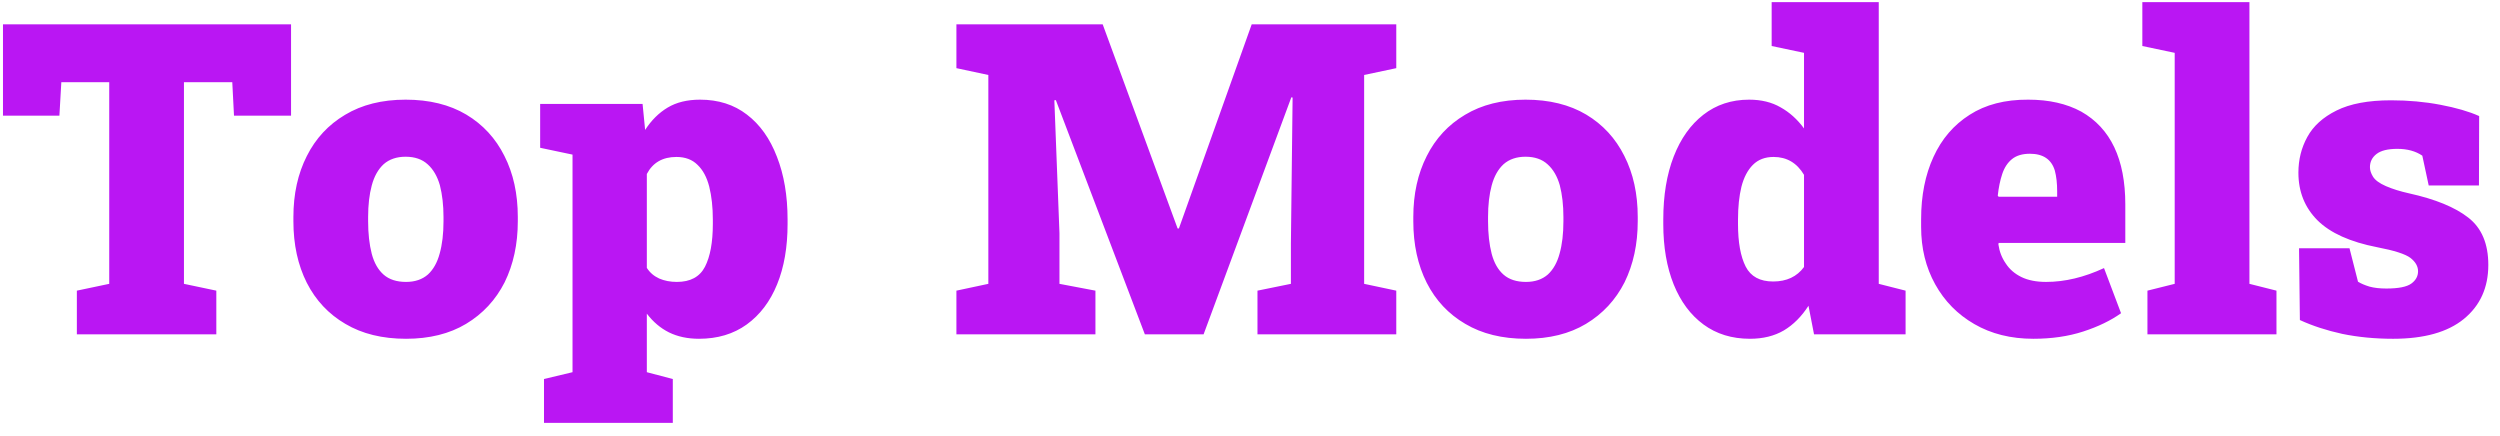 <svg width="172" height="30" viewBox="0 0 172 30" fill="none" xmlns="http://www.w3.org/2000/svg">
<path d="M14.883 19.997V23H5.288V19.997L7.515 19.528V5.656H4.219L4.087 7.956H0.205V1.672H20.024V7.956H16.099L15.981 5.656H12.656V19.528L14.883 19.997ZM27.935 23.308C26.304 23.308 24.912 22.966 23.76 22.282C22.607 21.608 21.724 20.666 21.108 19.455C20.493 18.234 20.186 16.823 20.186 15.222V14.929C20.186 13.347 20.493 11.95 21.108 10.739C21.714 9.528 22.593 8.581 23.745 7.897C24.898 7.204 26.284 6.857 27.905 6.857C29.536 6.857 30.928 7.199 32.08 7.883C33.223 8.566 34.097 9.514 34.702 10.725C35.317 11.935 35.625 13.337 35.625 14.929V15.222C35.625 16.794 35.322 18.195 34.717 19.426C34.102 20.637 33.218 21.589 32.065 22.282C30.923 22.966 29.546 23.308 27.935 23.308ZM27.935 19.396C28.55 19.396 29.053 19.226 29.443 18.884C29.814 18.542 30.083 18.064 30.249 17.448C30.425 16.823 30.513 16.081 30.513 15.222V14.929C30.513 14.118 30.43 13.391 30.264 12.746C30.088 12.131 29.81 11.652 29.429 11.31C29.048 10.959 28.54 10.783 27.905 10.783C27.29 10.783 26.787 10.954 26.396 11.296C26.016 11.648 25.742 12.136 25.576 12.761C25.41 13.376 25.327 14.099 25.327 14.929V15.222C25.327 16.071 25.41 16.818 25.576 17.463C25.742 18.088 26.016 18.566 26.396 18.898C26.777 19.23 27.29 19.396 27.935 19.396ZM46.289 26.076V29.094H37.427V26.076L39.39 25.607V10.637L37.163 10.168V7.15H44.209L44.385 8.938C44.815 8.273 45.332 7.761 45.938 7.399C46.543 7.038 47.285 6.857 48.164 6.857C49.424 6.857 50.498 7.199 51.387 7.883C52.285 8.566 52.974 9.533 53.452 10.783C53.94 12.023 54.185 13.464 54.185 15.104V15.412C54.185 17.004 53.945 18.386 53.467 19.558C52.988 20.739 52.29 21.662 51.372 22.326C50.464 22.98 49.37 23.308 48.091 23.308C47.31 23.308 46.621 23.161 46.025 22.868C45.44 22.575 44.932 22.145 44.502 21.579V25.607L46.289 26.076ZM46.567 19.396C47.495 19.396 48.14 19.05 48.501 18.356C48.862 17.653 49.043 16.672 49.043 15.412V15.104C49.043 14.255 48.96 13.498 48.794 12.834C48.628 12.19 48.359 11.691 47.988 11.34C47.627 10.979 47.144 10.798 46.538 10.798C45.591 10.798 44.912 11.188 44.502 11.97V18.43C44.707 18.752 44.99 18.996 45.352 19.162C45.713 19.318 46.118 19.396 46.567 19.396ZM75.366 19.997V23H65.801V19.997L67.998 19.528V5.158L65.801 4.689V1.672H75.864L81.02 15.72H81.108L86.118 1.672H96.064V4.689L93.853 5.158V19.528L96.064 19.997V23H86.514V19.997L88.814 19.528V16.745L88.931 6.711L88.843 6.696L82.808 23H78.765L72.642 6.887L72.539 6.901L72.891 16.042V19.528L75.366 19.997ZM104.985 23.308C103.354 23.308 101.963 22.966 100.811 22.282C99.658 21.608 98.774 20.666 98.159 19.455C97.544 18.234 97.236 16.823 97.236 15.222V14.929C97.236 13.347 97.544 11.95 98.159 10.739C98.765 9.528 99.644 8.581 100.796 7.897C101.948 7.204 103.335 6.857 104.956 6.857C106.587 6.857 107.979 7.199 109.131 7.883C110.273 8.566 111.147 9.514 111.753 10.725C112.368 11.935 112.676 13.337 112.676 14.929V15.222C112.676 16.794 112.373 18.195 111.768 19.426C111.152 20.637 110.269 21.589 109.116 22.282C107.974 22.966 106.597 23.308 104.985 23.308ZM104.985 19.396C105.601 19.396 106.104 19.226 106.494 18.884C106.865 18.542 107.134 18.064 107.3 17.448C107.476 16.823 107.563 16.081 107.563 15.222V14.929C107.563 14.118 107.48 13.391 107.314 12.746C107.139 12.131 106.86 11.652 106.479 11.31C106.099 10.959 105.591 10.783 104.956 10.783C104.341 10.783 103.838 10.954 103.447 11.296C103.066 11.648 102.793 12.136 102.627 12.761C102.461 13.376 102.378 14.099 102.378 14.929V15.222C102.378 16.071 102.461 16.818 102.627 17.463C102.793 18.088 103.066 18.566 103.447 18.898C103.828 19.23 104.341 19.396 104.985 19.396ZM120.396 23.308C119.155 23.308 118.091 22.98 117.202 22.326C116.313 21.672 115.63 20.754 115.151 19.572C114.673 18.381 114.434 16.994 114.434 15.412V15.104C114.434 13.444 114.673 11.999 115.151 10.769C115.63 9.538 116.309 8.581 117.188 7.897C118.076 7.204 119.126 6.857 120.337 6.857C121.177 6.857 121.899 7.033 122.505 7.385C123.12 7.727 123.657 8.21 124.116 8.835V3.635L121.89 3.166V0.148H129.258V19.528L131.104 19.997V23H124.805L124.424 21.037C123.945 21.779 123.379 22.346 122.725 22.736C122.07 23.117 121.294 23.308 120.396 23.308ZM121.992 19.367C122.92 19.367 123.628 19.035 124.116 18.371V12.028C123.628 11.208 122.93 10.798 122.021 10.798C121.436 10.798 120.962 10.979 120.601 11.34C120.239 11.701 119.976 12.204 119.81 12.849C119.653 13.493 119.575 14.245 119.575 15.104V15.412C119.575 16.672 119.751 17.648 120.103 18.342C120.454 19.025 121.084 19.367 121.992 19.367ZM139.893 23.308C138.35 23.308 136.997 22.971 135.835 22.297C134.683 21.633 133.784 20.72 133.14 19.558C132.495 18.395 132.173 17.082 132.173 15.617V15.075C132.173 13.454 132.456 12.028 133.022 10.798C133.589 9.558 134.419 8.591 135.513 7.897C136.606 7.194 137.949 6.848 139.541 6.857C140.967 6.857 142.183 7.131 143.188 7.678C145.21 8.82 146.221 10.949 146.221 14.065V16.716H137.505L137.49 16.818C137.559 17.307 137.729 17.746 138.003 18.137C138.257 18.527 138.613 18.835 139.072 19.06C139.531 19.284 140.098 19.396 140.771 19.396C142.061 19.396 143.389 19.079 144.756 18.444L145.928 21.55C145.215 22.058 144.346 22.477 143.32 22.81C142.295 23.142 141.152 23.308 139.893 23.308ZM137.446 13.464L137.505 13.537H141.533V13.156C141.533 12.609 141.479 12.136 141.372 11.735C141.138 10.964 140.566 10.578 139.658 10.578C139.141 10.578 138.73 10.7 138.428 10.944C138.125 11.188 137.9 11.53 137.754 11.97C137.607 12.409 137.505 12.907 137.446 13.464ZM156.621 19.997V23H147.744V19.997L149.619 19.528V3.635L147.393 3.166V0.148H154.761V19.528L156.621 19.997ZM164.648 23.308C163.398 23.308 162.231 23.195 161.147 22.971C160.073 22.736 159.102 22.419 158.232 22.019L158.174 17.082H161.646L162.231 19.382C162.437 19.509 162.7 19.621 163.022 19.719C163.345 19.807 163.73 19.851 164.18 19.851C165.01 19.851 165.581 19.738 165.894 19.514C166.206 19.289 166.362 19.006 166.362 18.664C166.362 18.322 166.187 18.015 165.835 17.741C165.483 17.477 164.722 17.233 163.55 17.009C161.694 16.648 160.327 16.032 159.448 15.163C158.569 14.284 158.13 13.19 158.13 11.882C158.13 10.983 158.335 10.163 158.745 9.421C159.155 8.669 159.824 8.063 160.752 7.604C161.689 7.136 162.939 6.901 164.502 6.901C165.693 6.901 166.826 7.004 167.9 7.209C168.984 7.414 169.873 7.673 170.566 7.985L170.552 12.761H167.095L166.655 10.71C166.196 10.398 165.625 10.241 164.941 10.241C164.287 10.241 163.809 10.358 163.506 10.593C163.203 10.827 163.052 11.13 163.052 11.501C163.052 11.706 163.12 11.921 163.257 12.146C163.403 12.39 163.701 12.609 164.15 12.805C164.6 13 165.132 13.166 165.747 13.303C167.554 13.703 168.911 14.26 169.819 14.973C170.737 15.685 171.196 16.77 171.196 18.225C171.196 19.787 170.635 21.027 169.512 21.945C168.398 22.854 166.777 23.308 164.648 23.308Z" fill="#BA16F3"/>
</svg>
